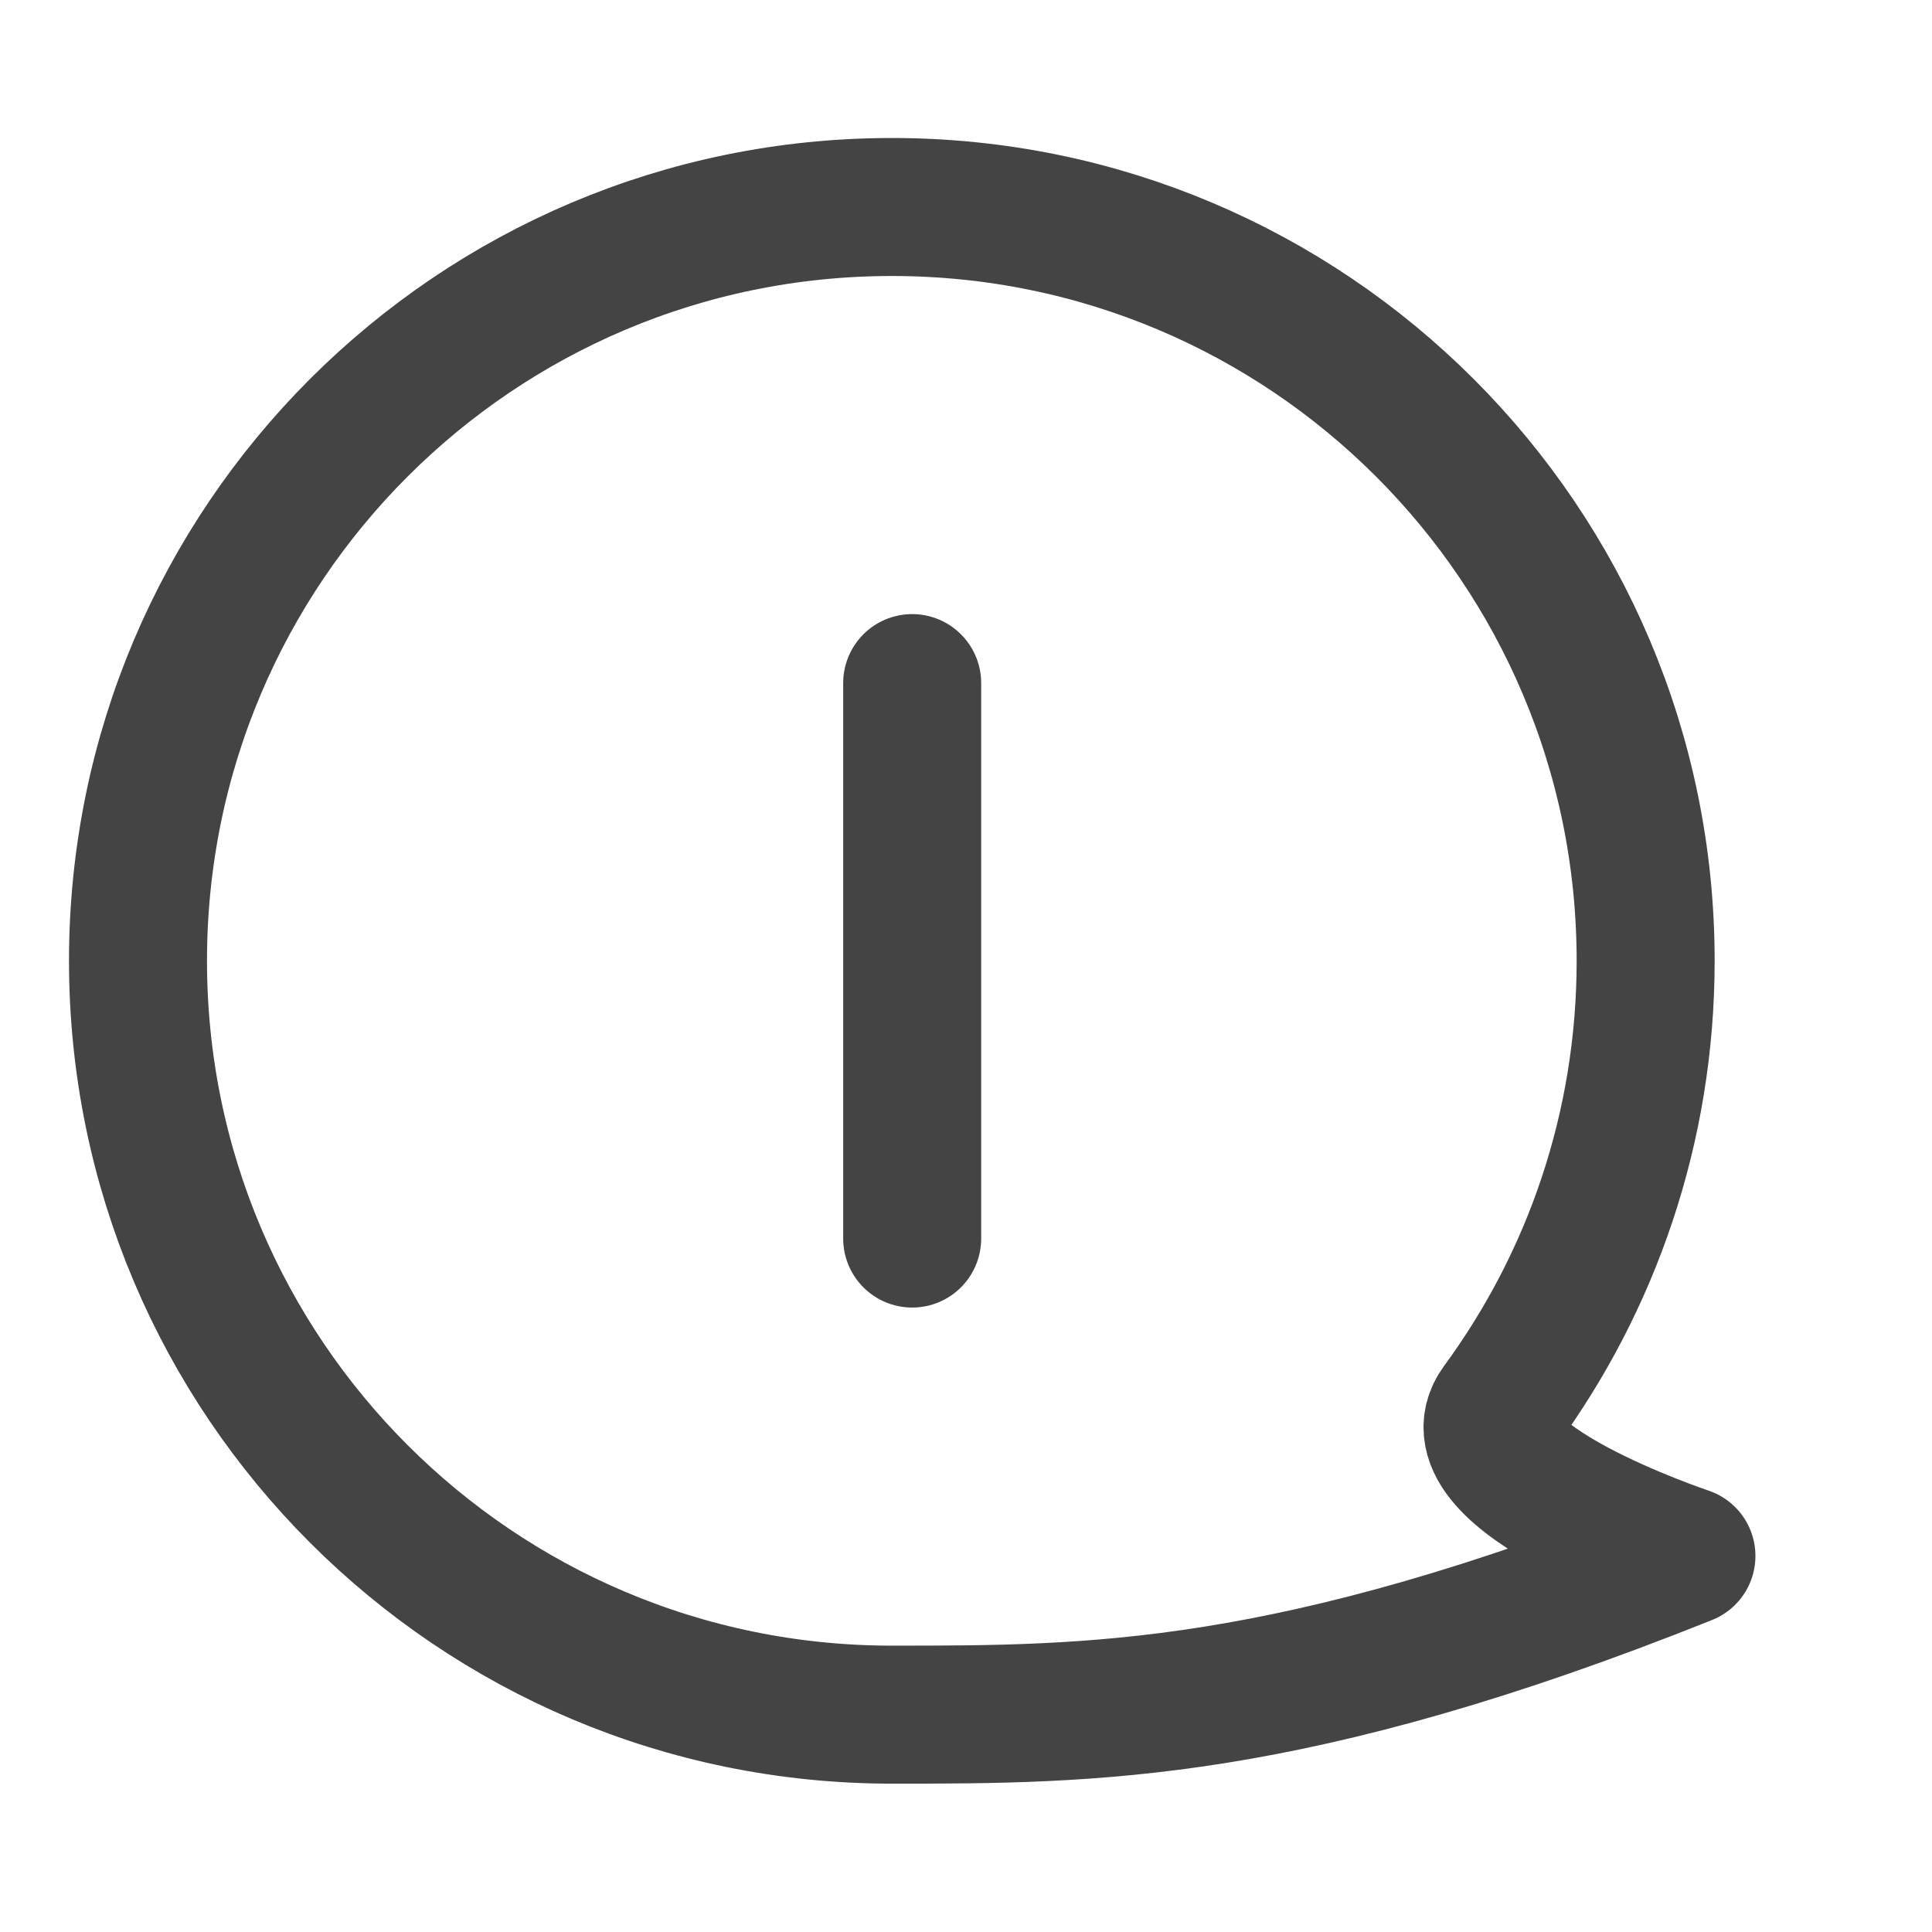 <?xml version="1.0" encoding="UTF-8"?>
<svg width="28px" height="28px" viewBox="0 0 28 28" version="1.1" xmlns="http://www.w3.org/2000/svg" xmlns:xlink="http://www.w3.org/1999/xlink">
    <!-- Generator: Sketch 51.2 (57519) - http://www.bohemiancoding.com/sketch -->
    <title>项目监测 copy</title>
    <desc>Created with Sketch.</desc>
    <defs></defs>
    <g id="Aurelia-Web-(Light)" stroke="none" stroke-width="1" fill="none" fill-rule="evenodd" stroke-linecap="round">
        <g id="项目监测-" transform="translate(-43, -901)" stroke="#444444" stroke-width="2">
            <g id="服务" transform="translate(43, 901)">
                <path d="M23.85,13.925 C23.85,16.342 23.065,18.576 21.736,20.386 C20.991,21.399 24.441,22.55 24.441,22.55 C18.691,24.85 15.816,24.85 12.925,24.85 C6.891,24.85 2,19.959 2,13.925 C2,7.891 6.891,3 12.925,3 C18.959,3 23.85,7.891 23.85,13.925 Z" id="Stroke-1" stroke-linejoin="round"></path>
                <path d="M13.22,9.9 L13.22,17.95" id="Stroke-3"></path>
            </g>
        </g>
    </g>
</svg>